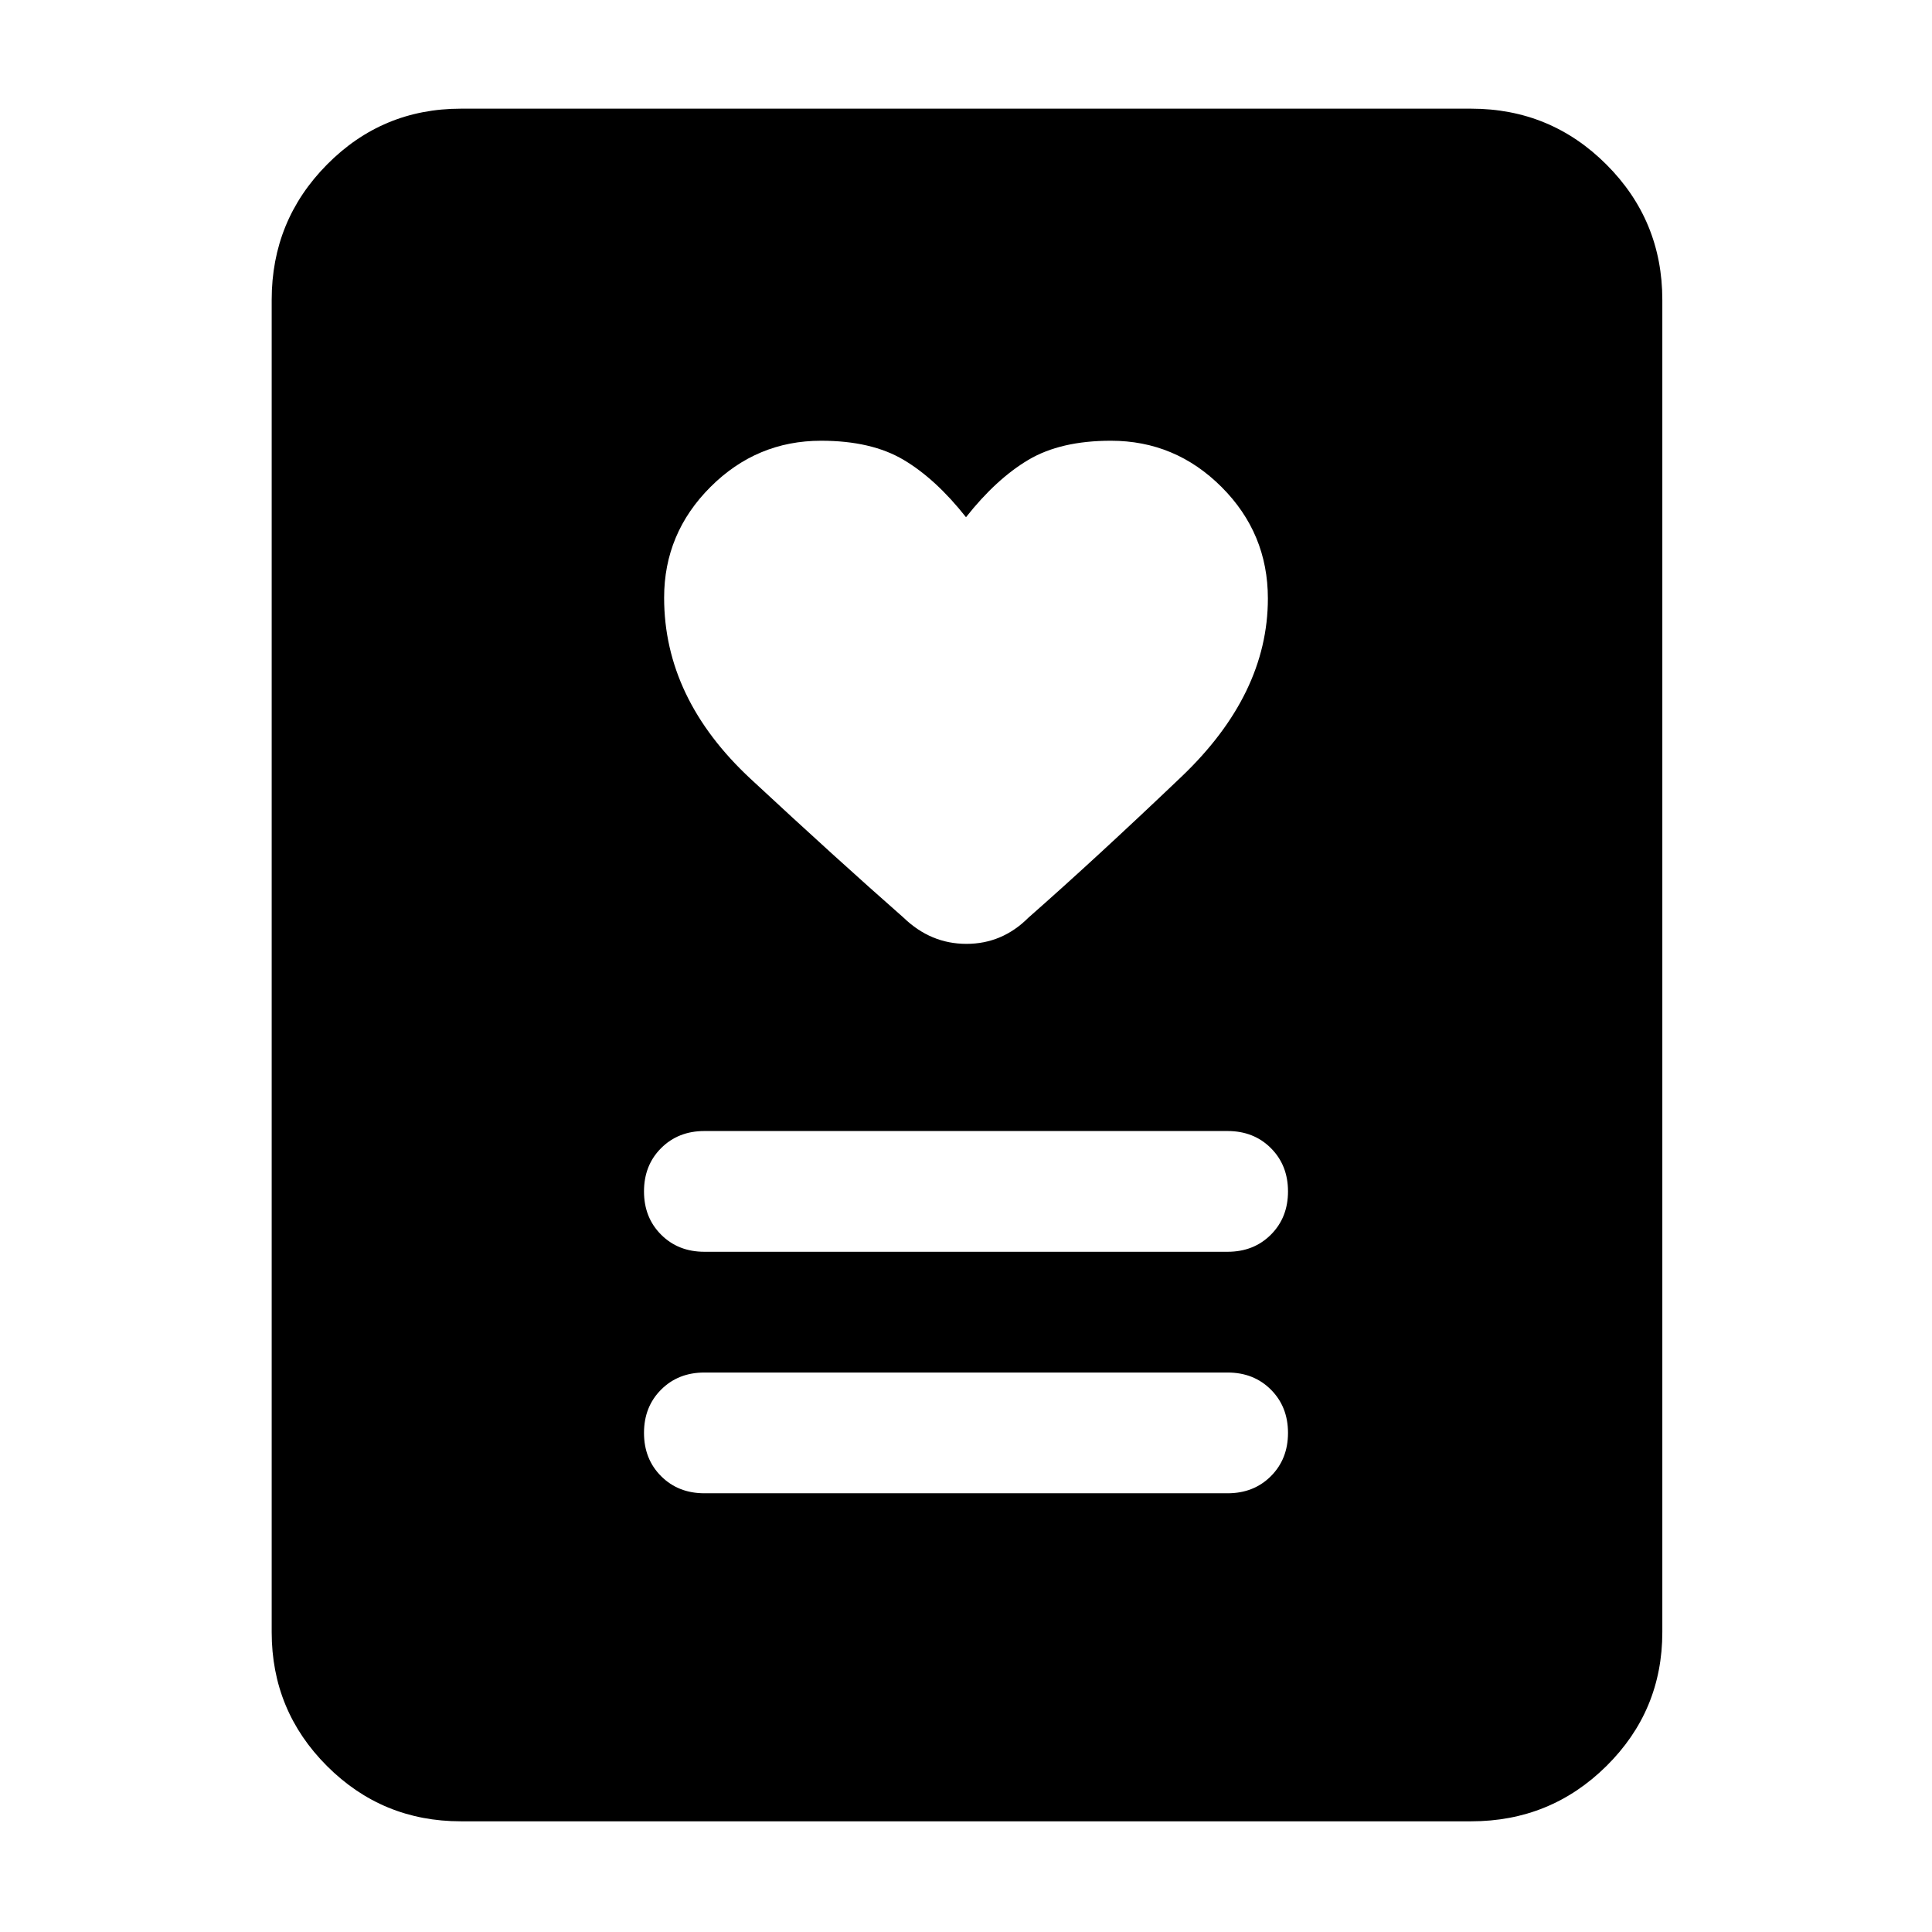 <svg xmlns="http://www.w3.org/2000/svg" height="48" viewBox="0 -960 960 960" width="48"><path d="M350-218h260q13 0 21.5-8.5T640-248q0-13-8.5-21.5T610-278H350q-13 0-21.5 8.5T320-248q0 13 8.5 21.5T350-218Zm0-120h260q13 0 21.5-8.5T640-368q0-13-8.5-21.5T610-398H350q-13 0-21.5 8.5T320-368q0 13 8.5 21.5T350-338Zm130-365q-15-19-31-28.5t-41-9.5q-32 0-55 23t-23 55q0 50.07 43 90.04Q416-533 449-504q13.47 13 31.23 13Q498-491 511-504q33-29 76-69.99 43-40.98 43-88.62Q630-695 607-718t-55-23q-25 0-41 9.5T480-703ZM731-55H229q-39.05 0-66.52-27.47Q135-109.95 135-149v-662q0-39.46 27.48-67.23Q189.95-906 229-906h502q39.46 0 67.23 27.77Q826-850.46 826-811v662q0 39.05-27.77 66.53Q770.46-55 731-55Z"/></svg>